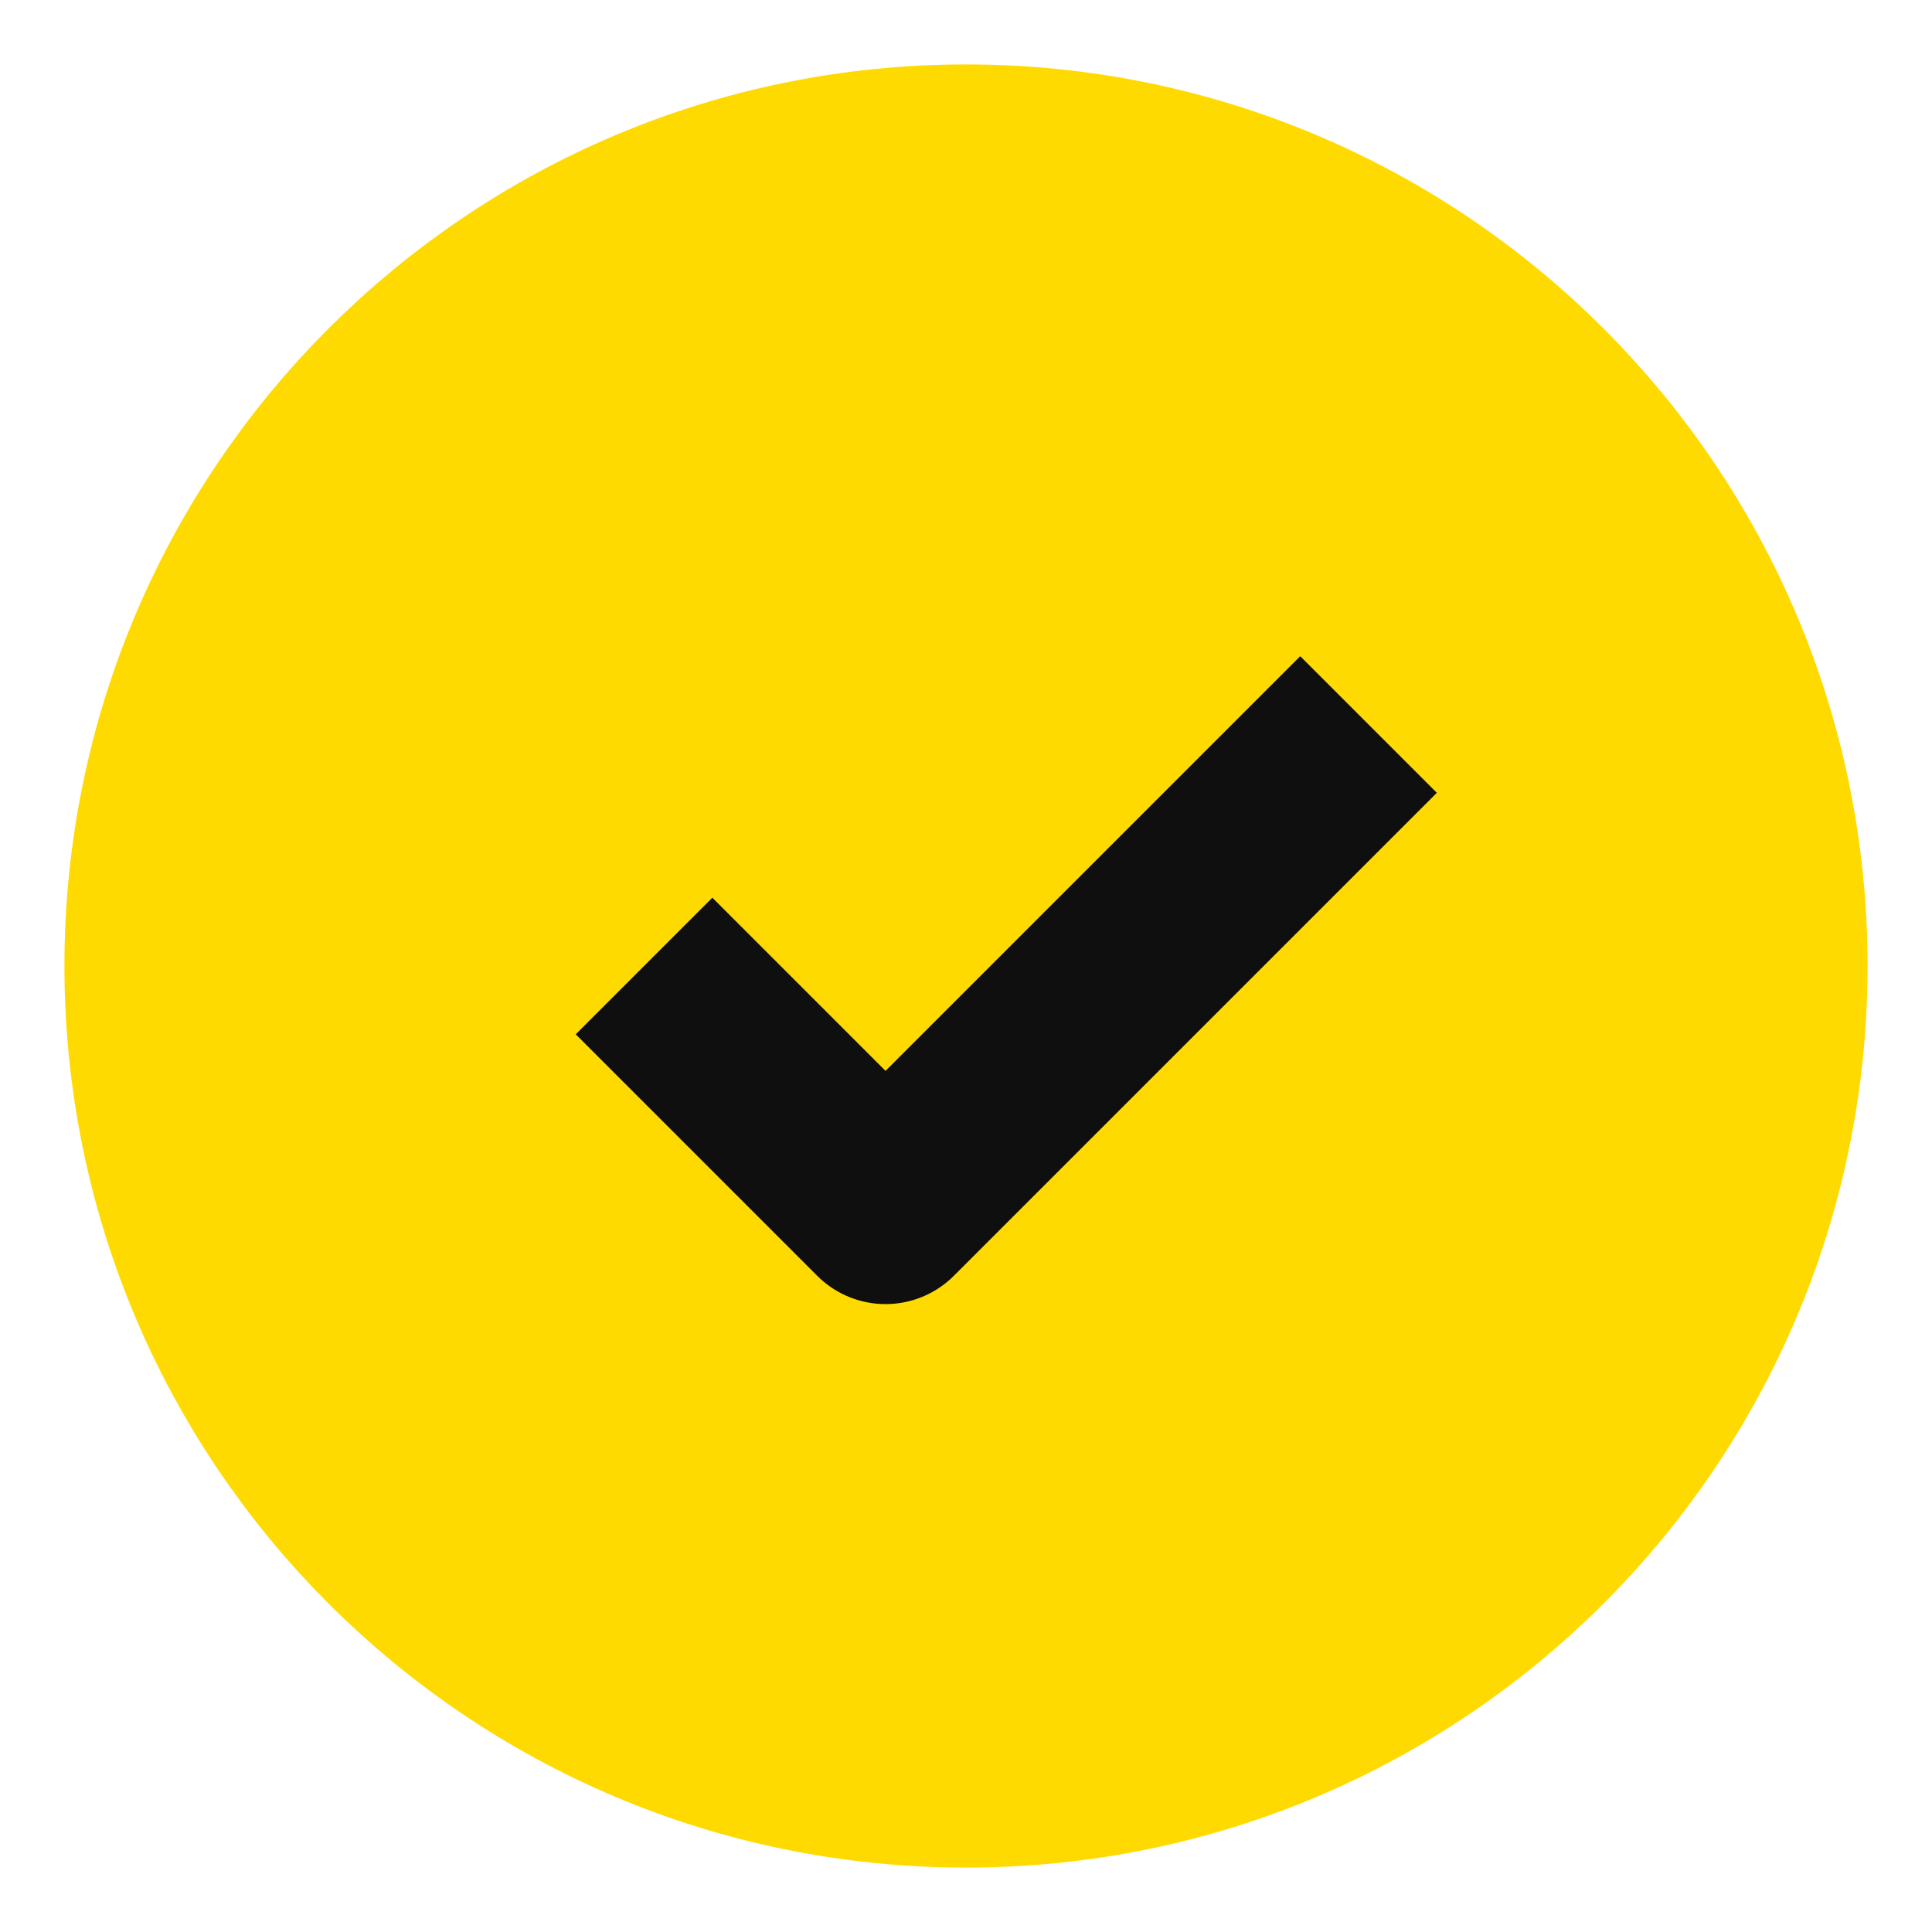<svg width="20" height="20" viewBox="0 0 20 20" fill="none" xmlns="http://www.w3.org/2000/svg">
<g clip-path="url(#clip0_129_3222)">
<path d="M10 18.333C12.301 18.333 14.385 17.401 15.893 15.893C17.401 14.385 18.333 12.301 18.333 10C18.333 7.699 17.401 5.616 15.893 4.108C14.385 2.599 12.301 1.667 10 1.667C7.699 1.667 5.616 2.599 4.108 4.108C2.599 5.616 1.667 7.699 1.667 10C1.667 12.301 2.599 14.385 4.108 15.893C5.616 17.401 7.699 18.333 10 18.333Z" fill="#FFDA01" stroke="#FFDA01" stroke-width="2" stroke-linejoin="round"/>
<path d="M6.667 10L9.167 12.5L14.167 7.5" stroke="#0F0F0F" stroke-width="2" stroke-linejoin="round"/>
</g>
<defs>
<clipPath id="clip0_129_3222">
<rect width="20" height="20" fill="white"/>
</clipPath>
</defs>
</svg>
